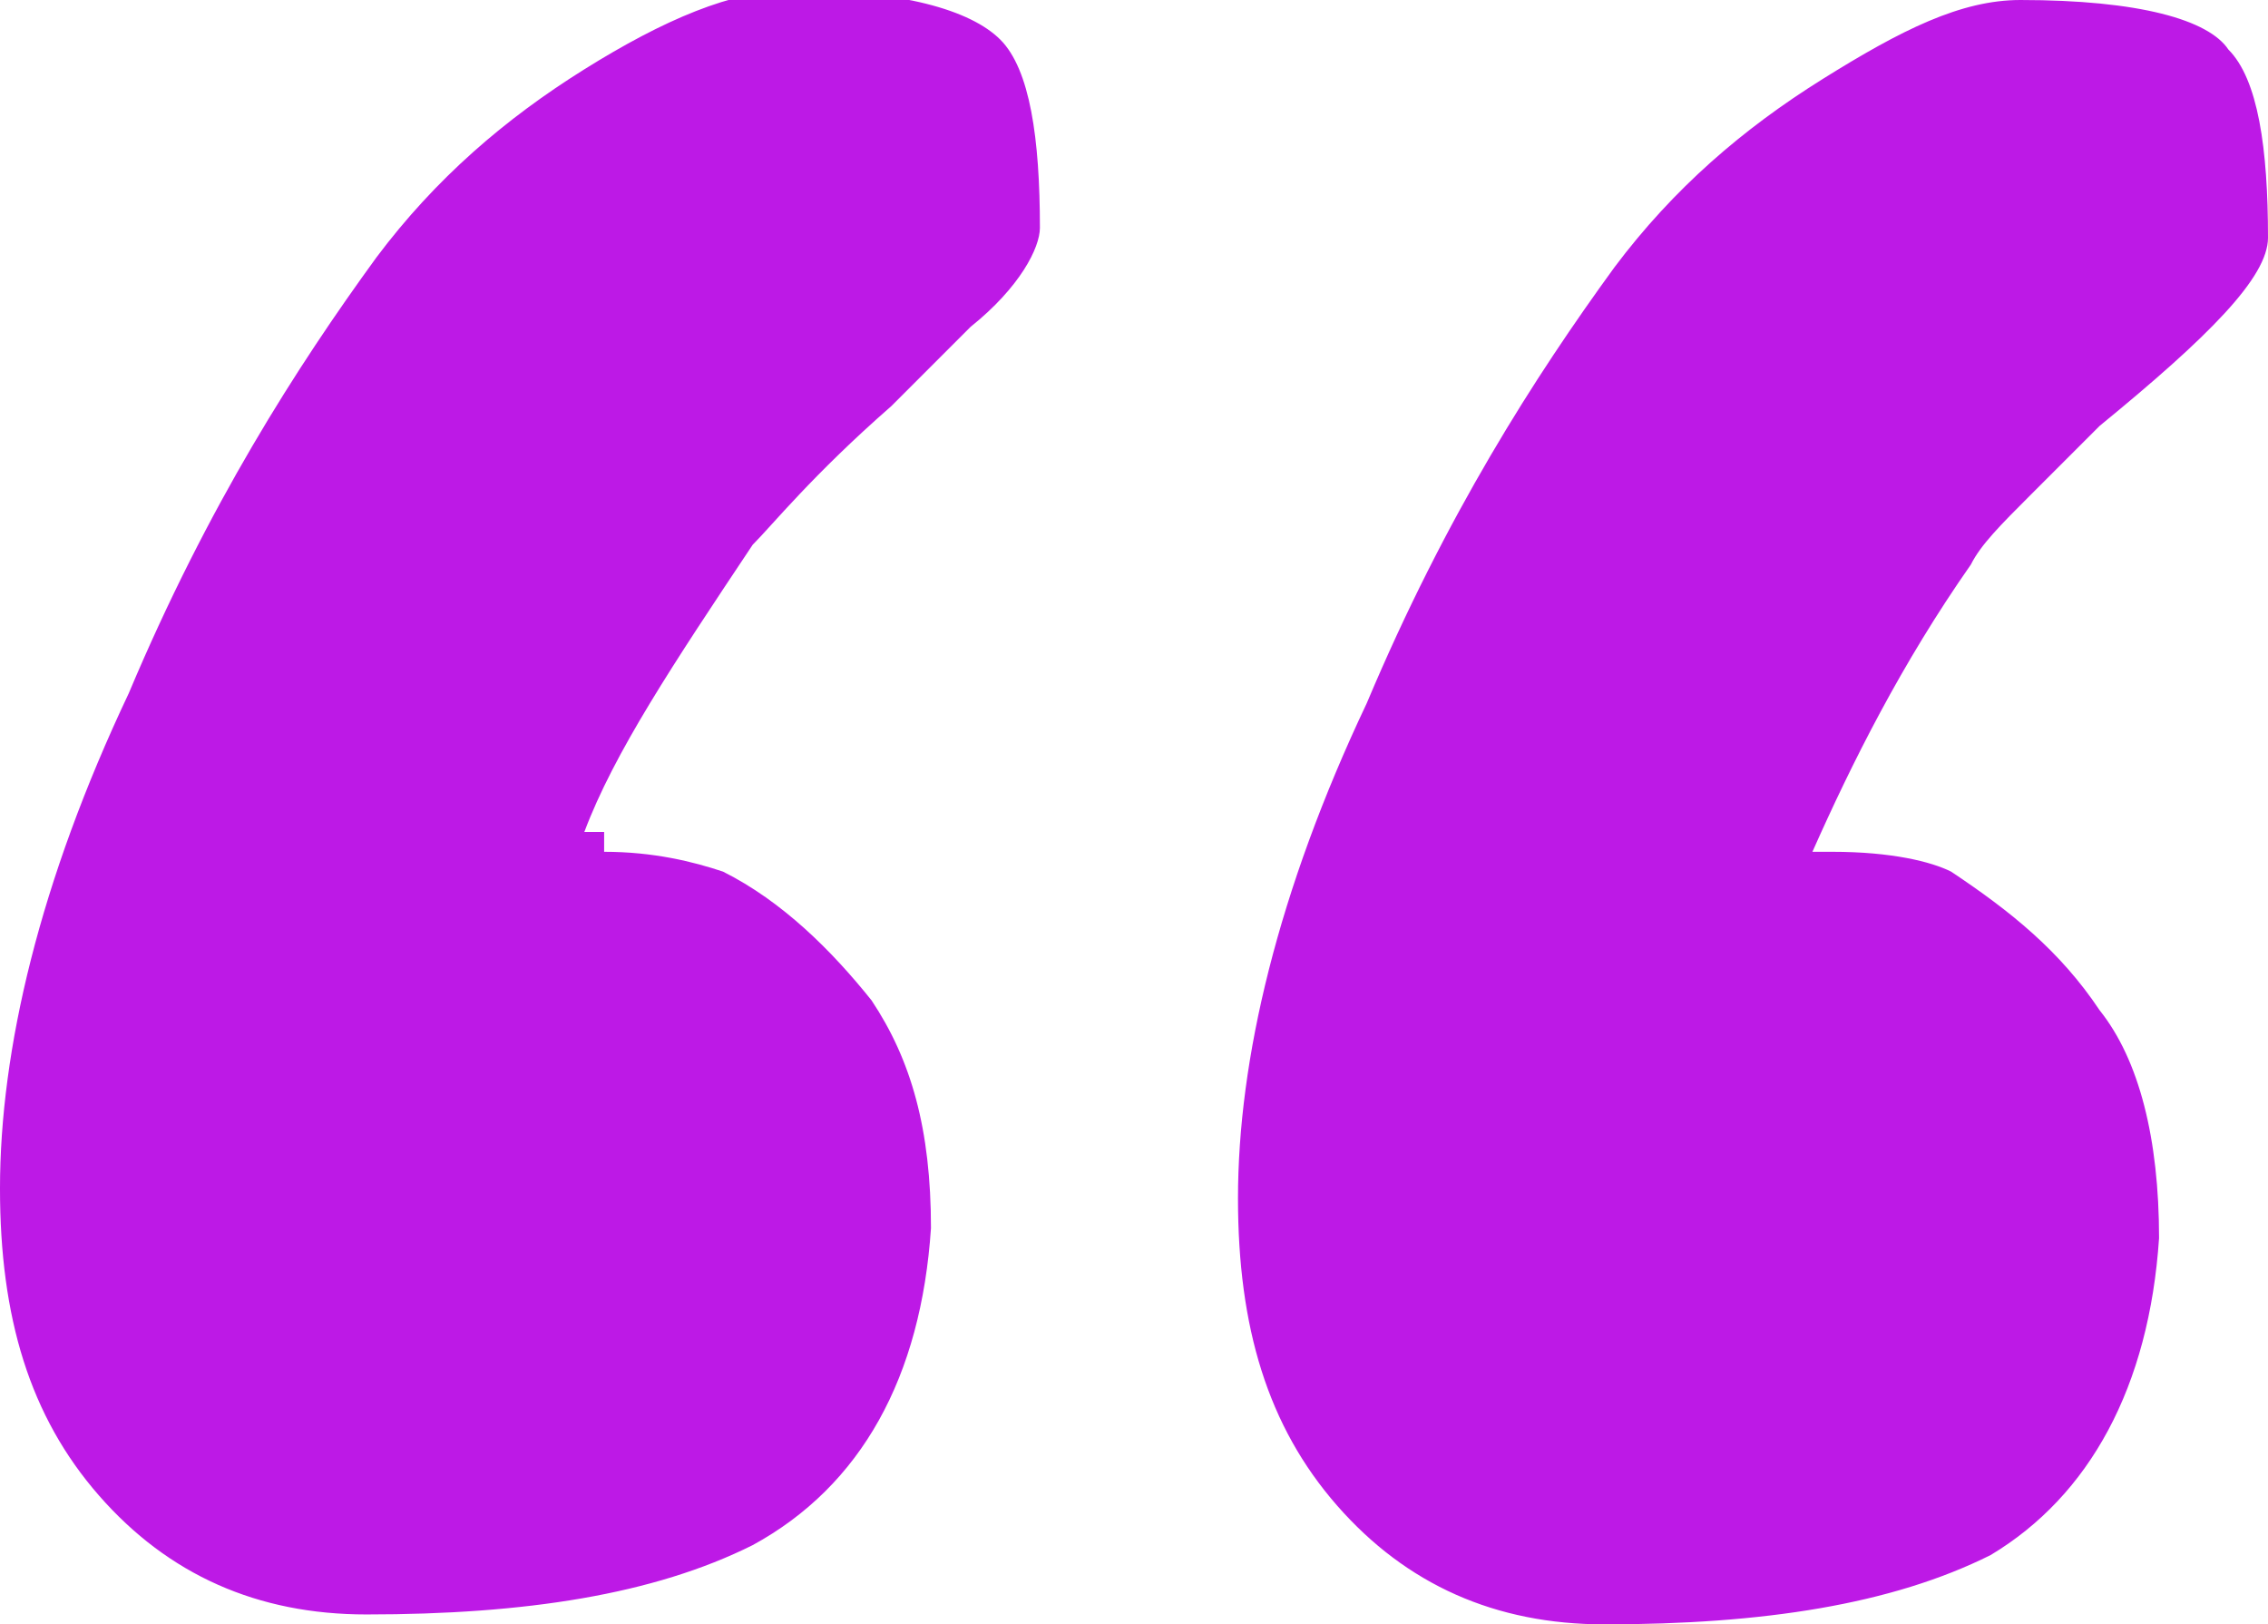 <?xml version="1.0" encoding="utf-8"?>
<!-- Generator: Adobe Illustrator 19.1.0, SVG Export Plug-In . SVG Version: 6.00 Build 0)  -->
<svg version="1.1" id="Lager_1" xmlns="http://www.w3.org/2000/svg" xmlns:xlink="http://www.w3.org/1999/xlink" x="0px" y="0px"
	 viewBox="-468 272.6 22.9 16.4" style="enable-background:new -468 272.6 22.9 16.4;" xml:space="preserve">
<style type="text/css">
	.st0{enable-background:new    ;}
	.st1{fill:#BD19E6;}
</style>
<title>“</title>
<desc>Created with Sketch.</desc>
<g id="Page-1">
	<g id="Tool:-Loomio" transform="translate(-176, -2593)">
		<g id="Quote" transform="translate(0, 2561)">
			<g class="st0">
				<path class="st1" d="M-285.9,313.2c0.5,0,0.9,0.1,1.2,0.2c0.6,0.3,1.1,0.8,1.5,1.3c0.4,0.6,0.6,1.3,0.6,2.3
					c-0.1,1.5-0.7,2.6-1.8,3.2c-1,0.5-2.3,0.7-3.9,0.7c-1.1,0-2-0.4-2.7-1.2c-0.7-0.8-1-1.8-1-3.1c0-1.4,0.4-3.1,1.3-5
					c0.8-1.9,1.7-3.3,2.5-4.4c0.6-0.8,1.3-1.4,2.1-1.9c0.8-0.5,1.5-0.8,2.1-0.8c1.1,0,1.8,0.2,2.1,0.5c0.3,0.3,0.4,1,0.4,1.9
					c0,0.2-0.2,0.6-0.7,1c-0.5,0.5-0.7,0.7-0.8,0.8c-0.8,0.7-1.2,1.2-1.4,1.4c-0.8,1.2-1.4,2.1-1.7,2.9h0.2V313.2z M-273.5,313.2
					c0.6,0,1,0.1,1.2,0.2c0.6,0.4,1.1,0.8,1.5,1.4c0.4,0.5,0.6,1.3,0.6,2.3c-0.1,1.5-0.7,2.6-1.7,3.2c-1,0.5-2.3,0.7-3.9,0.7
					c-1.1,0-2-0.4-2.7-1.2c-0.7-0.8-1-1.8-1-3.1c0-1.4,0.4-3.1,1.3-5c0.8-1.9,1.7-3.3,2.5-4.4c0.6-0.8,1.3-1.4,2.1-1.9
					c0.8-0.5,1.4-0.8,2-0.8c1.2,0,1.9,0.2,2.1,0.5c0.3,0.3,0.4,1,0.4,1.9c0,0.4-0.6,1-1.7,1.9c-0.2,0.2-0.4,0.4-0.7,0.7
					s-0.5,0.5-0.6,0.7c-0.7,1-1.2,2-1.6,2.9L-273.5,313.2L-273.5,313.2z"/>
			</g>
		</g>
	</g>
</g>
</svg>
